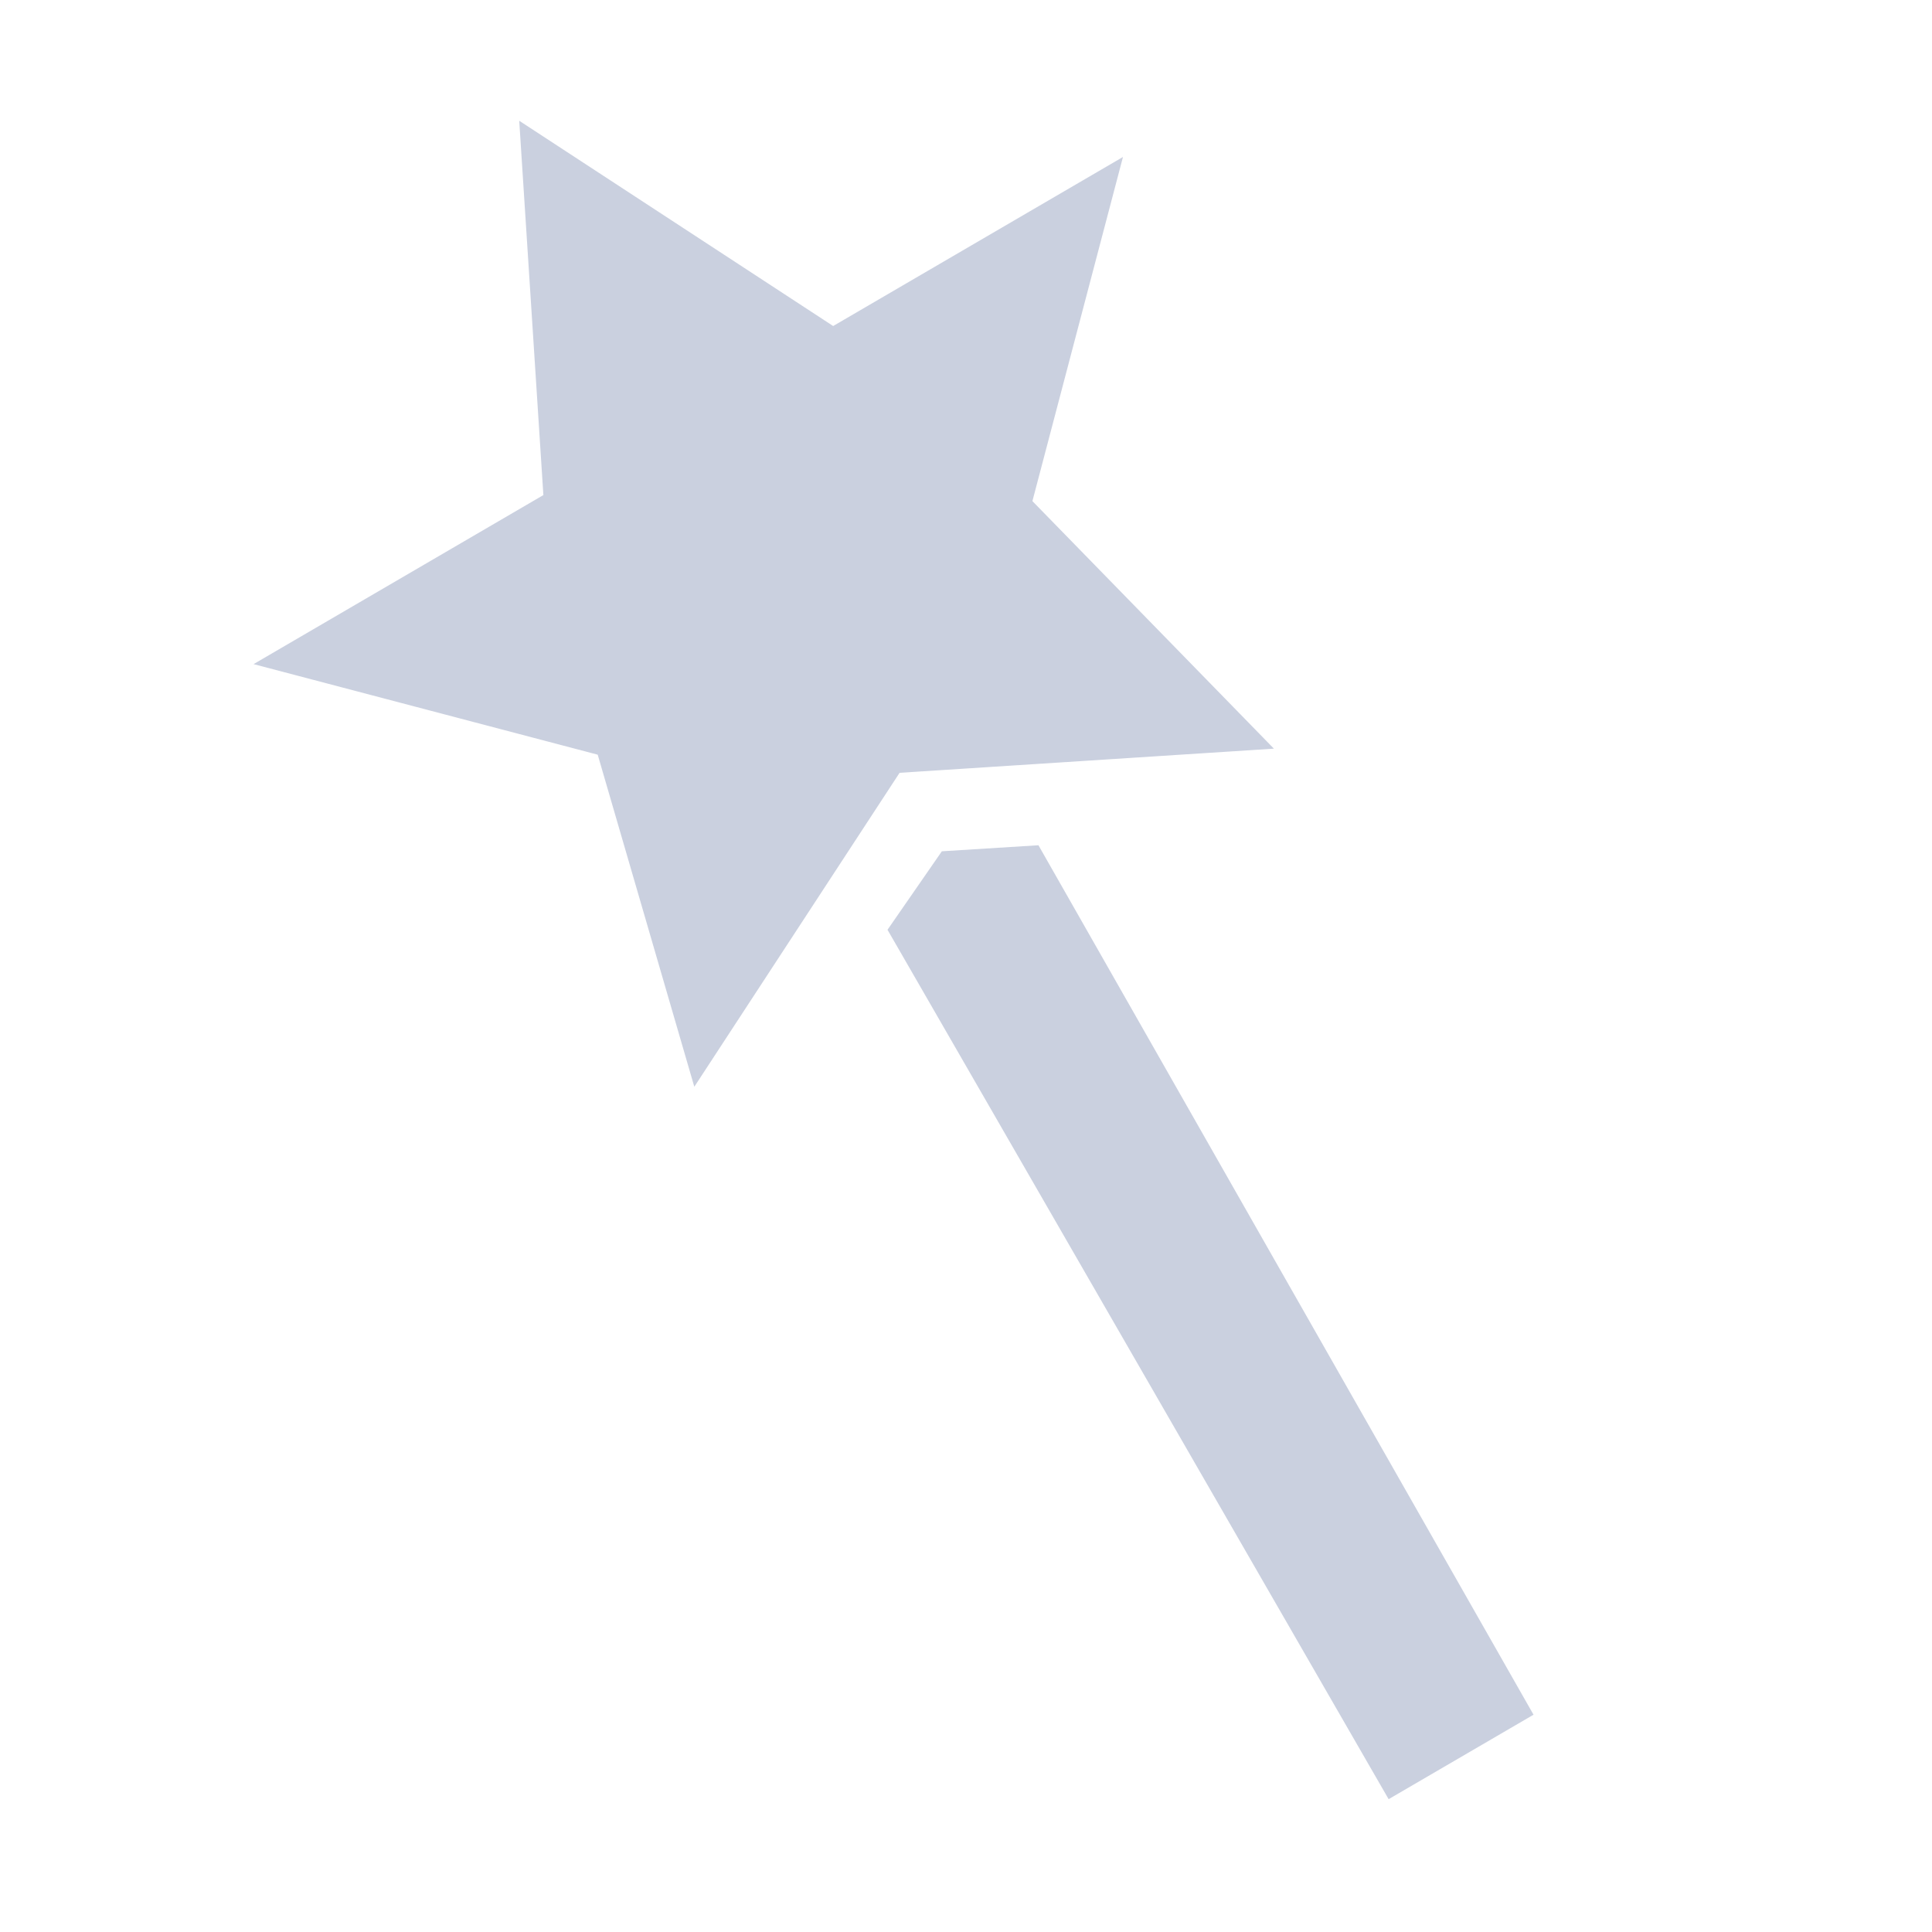 <?xml version="1.0" encoding="utf-8"?>
<!-- Generator: Adobe Illustrator 15.0.2, SVG Export Plug-In . SVG Version: 6.00 Build 0)  -->
<!DOCTYPE svg PUBLIC "-//W3C//DTD SVG 1.1//EN" "http://www.w3.org/Graphics/SVG/1.1/DTD/svg11.dtd">
<svg version="1.1" id="Layer_1" xmlns="http://www.w3.org/2000/svg" xmlns:xlink="http://www.w3.org/1999/xlink" x="0px" y="0px"
	 width="32px" height="32px" viewBox="0 0 32 32" enable-background="new 0 0 32 32" xml:space="preserve">
<g>
	<g>
		<defs>
			<path id="SVGID_1_" d="M15.6,14.1l-0.9,1.3L23,29.8l2.4-1.399L17.2,14L15.6,14.1z M9,8.2L4.2,11l5.7,1.5l1.6,5.5l3.4-5.2l6.2-0.4
				l-4-4.1l1.5-5.7l-4.8,2.8L8.6,2L9,8.2z"/>
		</defs>
		<clipPath id="SVGID_2_">
			<use xlink:href="#SVGID_1_"  overflow="visible"/>
		</clipPath>
		<polygon clip-path="url(#SVGID_2_)" fill="#CAD0DF" points="20.1,-7.2 37.5,22.8 9.5,39 -7.8,8.9 		"/>
	</g>
</g>
</svg>
